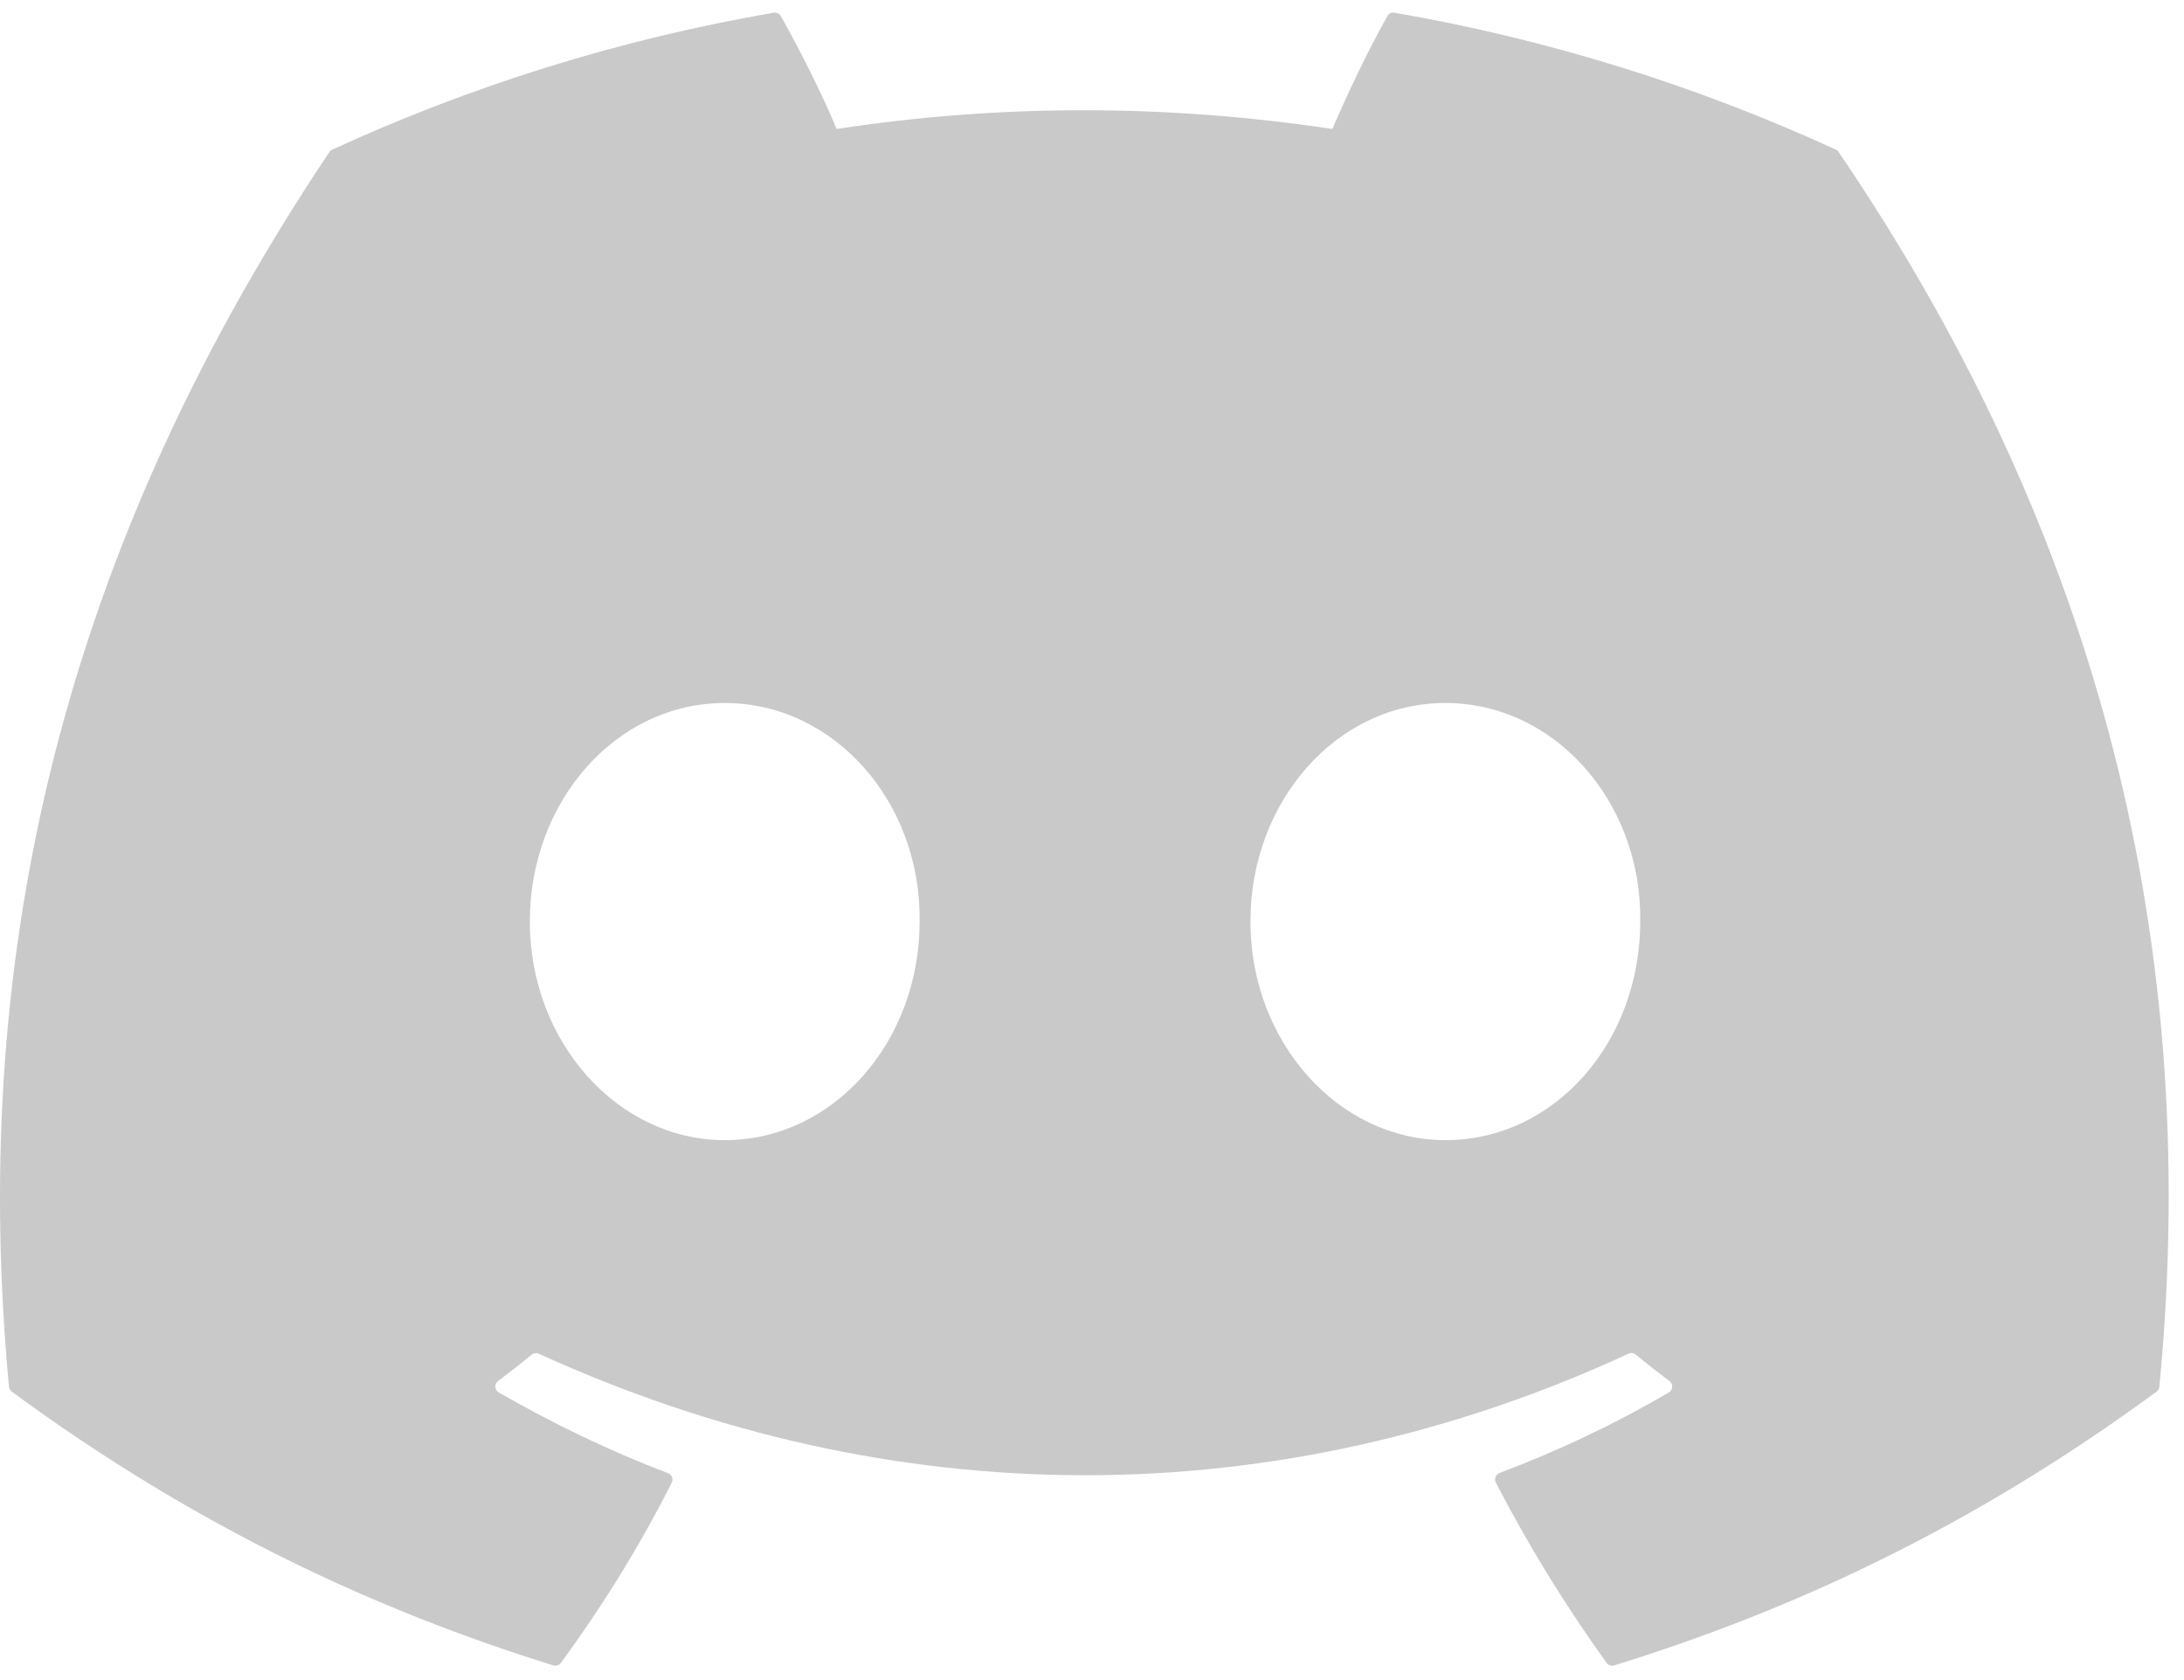 <svg width="39" height="30" viewBox="0 0 39 30" fill="none" xmlns="http://www.w3.org/2000/svg">
<g clip-path="url(#clip0)">
<path d="M32.784 2.672C30.316 1.539 27.669 0.705 24.901 0.227C24.851 0.217 24.801 0.24 24.775 0.287C24.434 0.892 24.057 1.682 23.793 2.303C20.817 1.857 17.855 1.857 14.94 2.303C14.675 1.668 14.285 0.892 13.943 0.287C13.917 0.242 13.866 0.219 13.816 0.227C11.05 0.703 8.403 1.537 5.933 2.672C5.912 2.681 5.894 2.696 5.881 2.716C0.861 10.217 -0.515 17.533 0.16 24.759C0.163 24.794 0.183 24.828 0.21 24.85C3.523 27.282 6.732 28.759 9.881 29.738C9.931 29.753 9.985 29.735 10.017 29.693C10.761 28.676 11.426 27.603 11.995 26.475C12.028 26.409 11.996 26.331 11.928 26.305C10.874 25.905 9.872 25.418 8.907 24.865C8.831 24.82 8.824 24.711 8.895 24.659C9.098 24.507 9.301 24.349 9.495 24.189C9.53 24.16 9.579 24.153 9.62 24.172C15.958 27.066 22.819 27.066 29.082 24.172C29.124 24.152 29.173 24.158 29.209 24.187C29.403 24.347 29.606 24.507 29.811 24.659C29.881 24.711 29.876 24.82 29.8 24.865C28.835 25.429 27.832 25.905 26.777 26.303C26.709 26.329 26.678 26.409 26.712 26.475C27.294 27.602 27.957 28.674 28.689 29.692C28.719 29.735 28.774 29.753 28.825 29.738C31.989 28.759 35.198 27.282 38.51 24.85C38.539 24.828 38.557 24.796 38.56 24.761C39.368 16.407 37.208 9.15 32.835 2.718C32.824 2.696 32.806 2.681 32.784 2.672ZM12.941 20.359C11.033 20.359 9.461 18.607 9.461 16.456C9.461 14.305 11.003 12.553 12.941 12.553C14.895 12.553 16.452 14.32 16.422 16.456C16.422 18.607 14.88 20.359 12.941 20.359ZM25.81 20.359C23.902 20.359 22.329 18.607 22.329 16.456C22.329 14.305 23.871 12.553 25.81 12.553C27.764 12.553 29.321 14.32 29.29 16.456C29.29 18.607 27.764 20.359 25.81 20.359Z" fill="#C9C9C9"/>
</g>
<defs>
<clipPath id="clip0">
<rect width="38.727" height="30" fill="white"/>
</clipPath>
</defs>
</svg>

